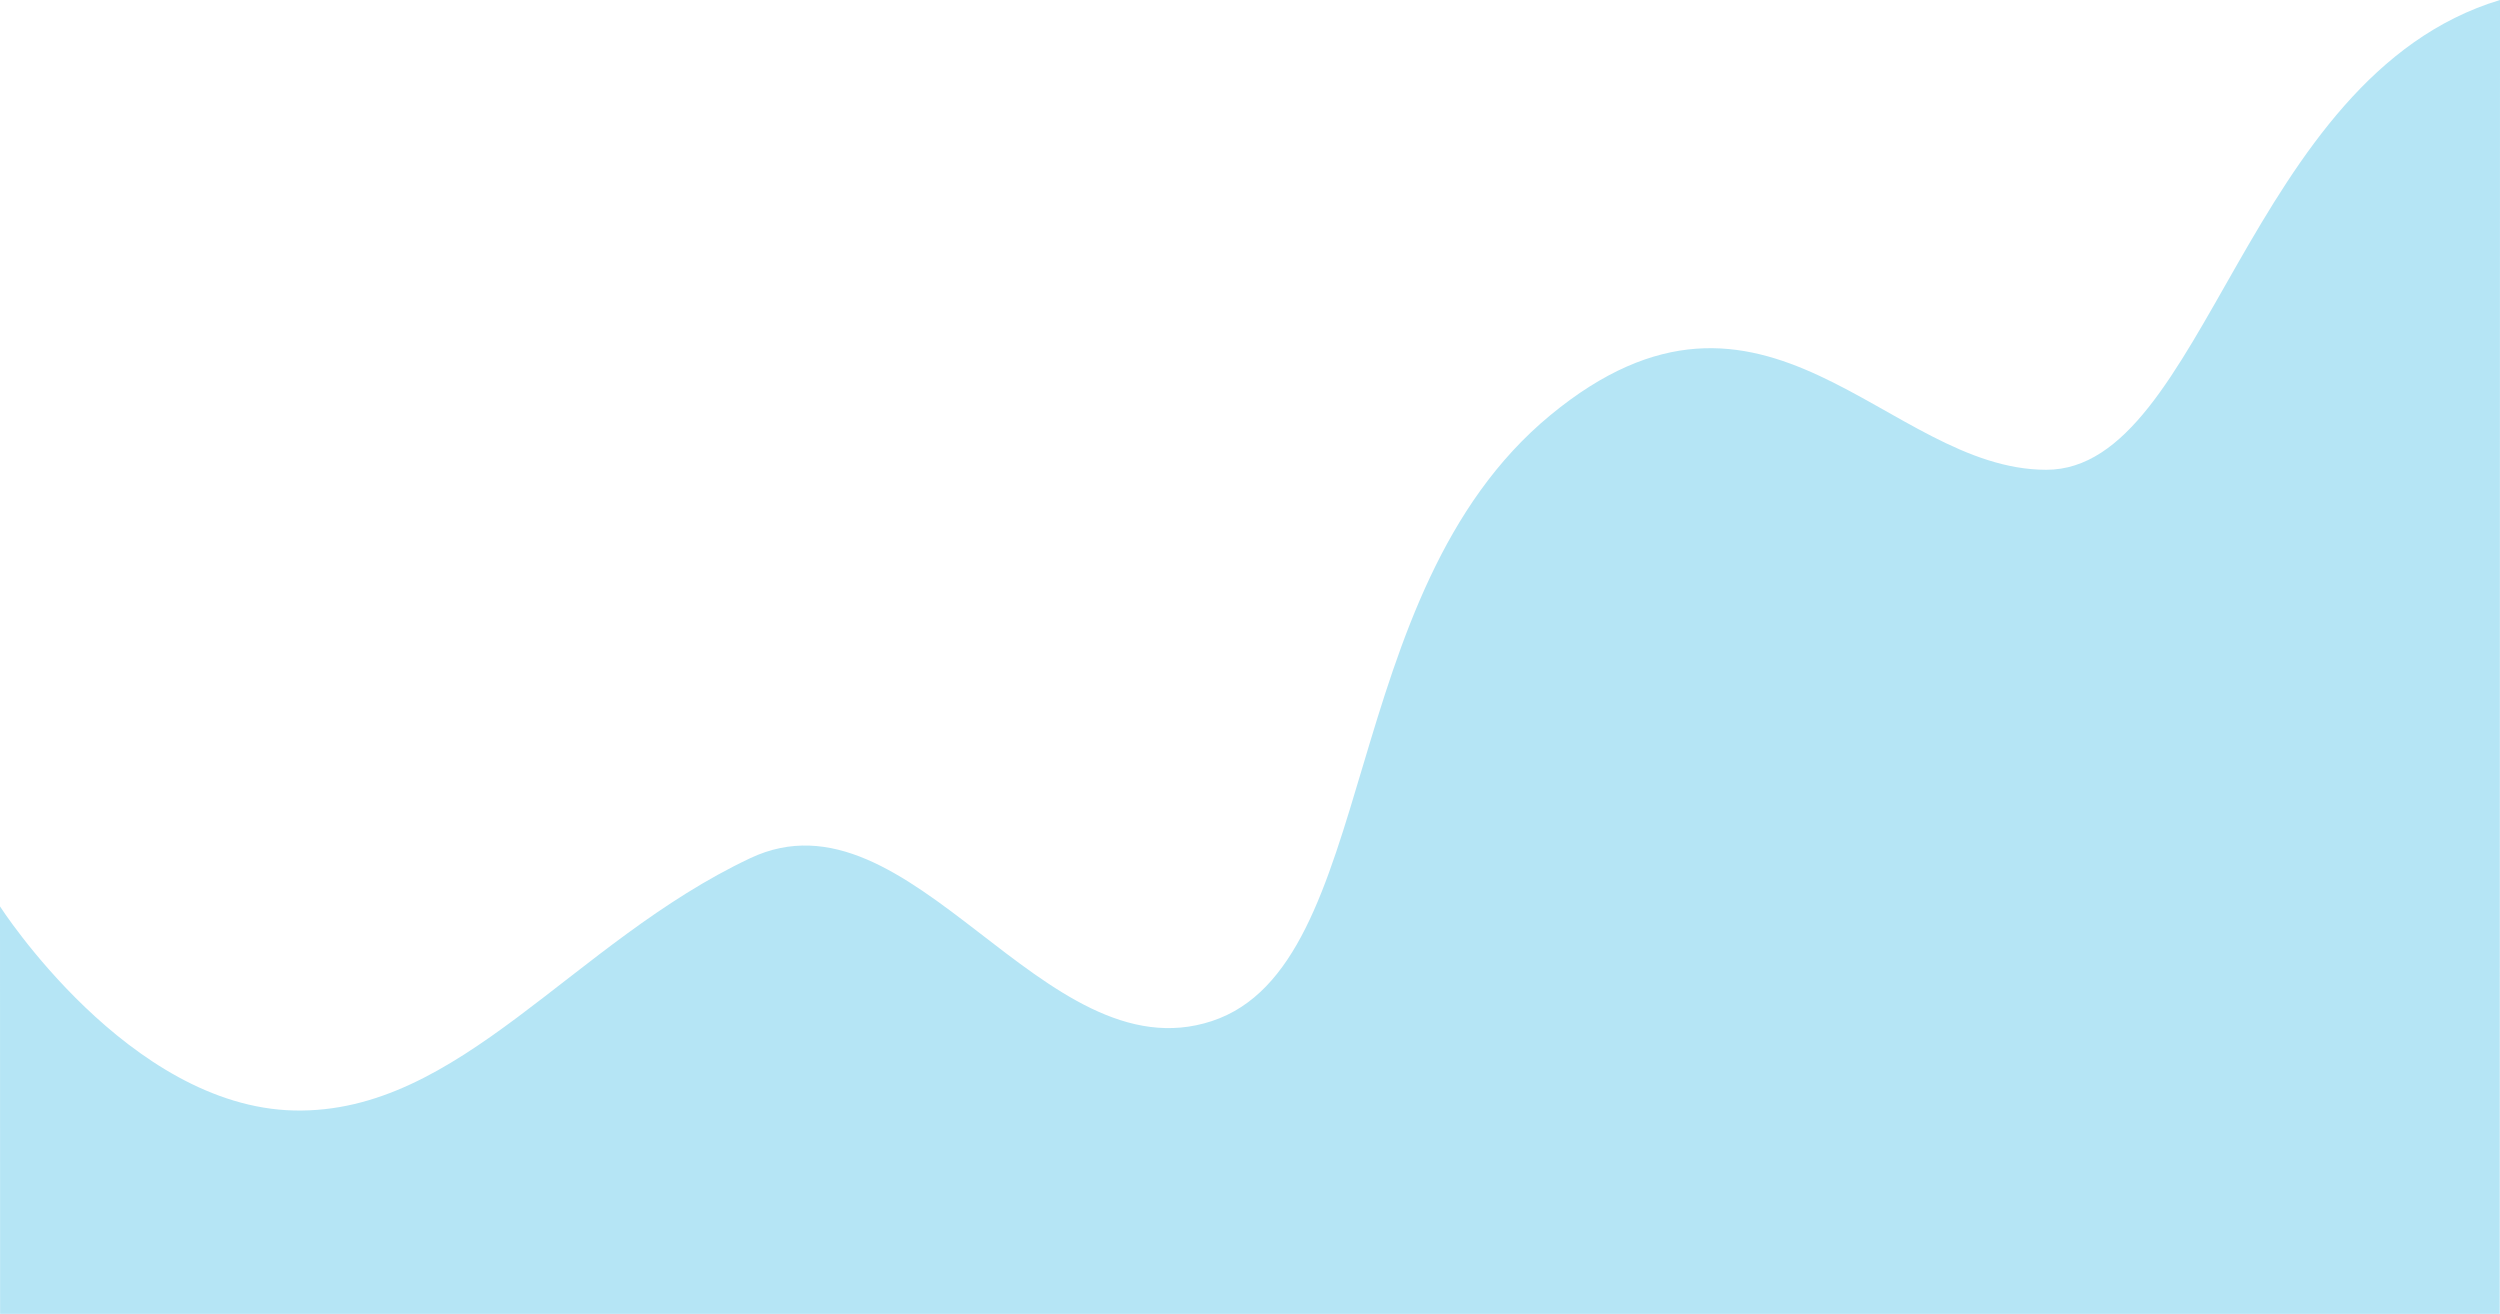 <svg xmlns="http://www.w3.org/2000/svg" width="1920.32" height="1009.241" viewBox="0 0 1920.32 1009.241">
  <path id="Path_10633" data-name="Path 10633" d="M19.18,865.767s98.69,153.909,225.892,156.759S458.675,893.3,595.478,828.715c123.722-58.428,225,167.874,354.606,125.122s94.178-328.424,259.8-465.26,258.676,41.812,381.078,41.812S1744.377,228.443,1939.5,169.53l-.216,1009.241H19.252Z" transform="translate(-19.18 -169.53)" fill="#b5e5f5"/>
</svg>
